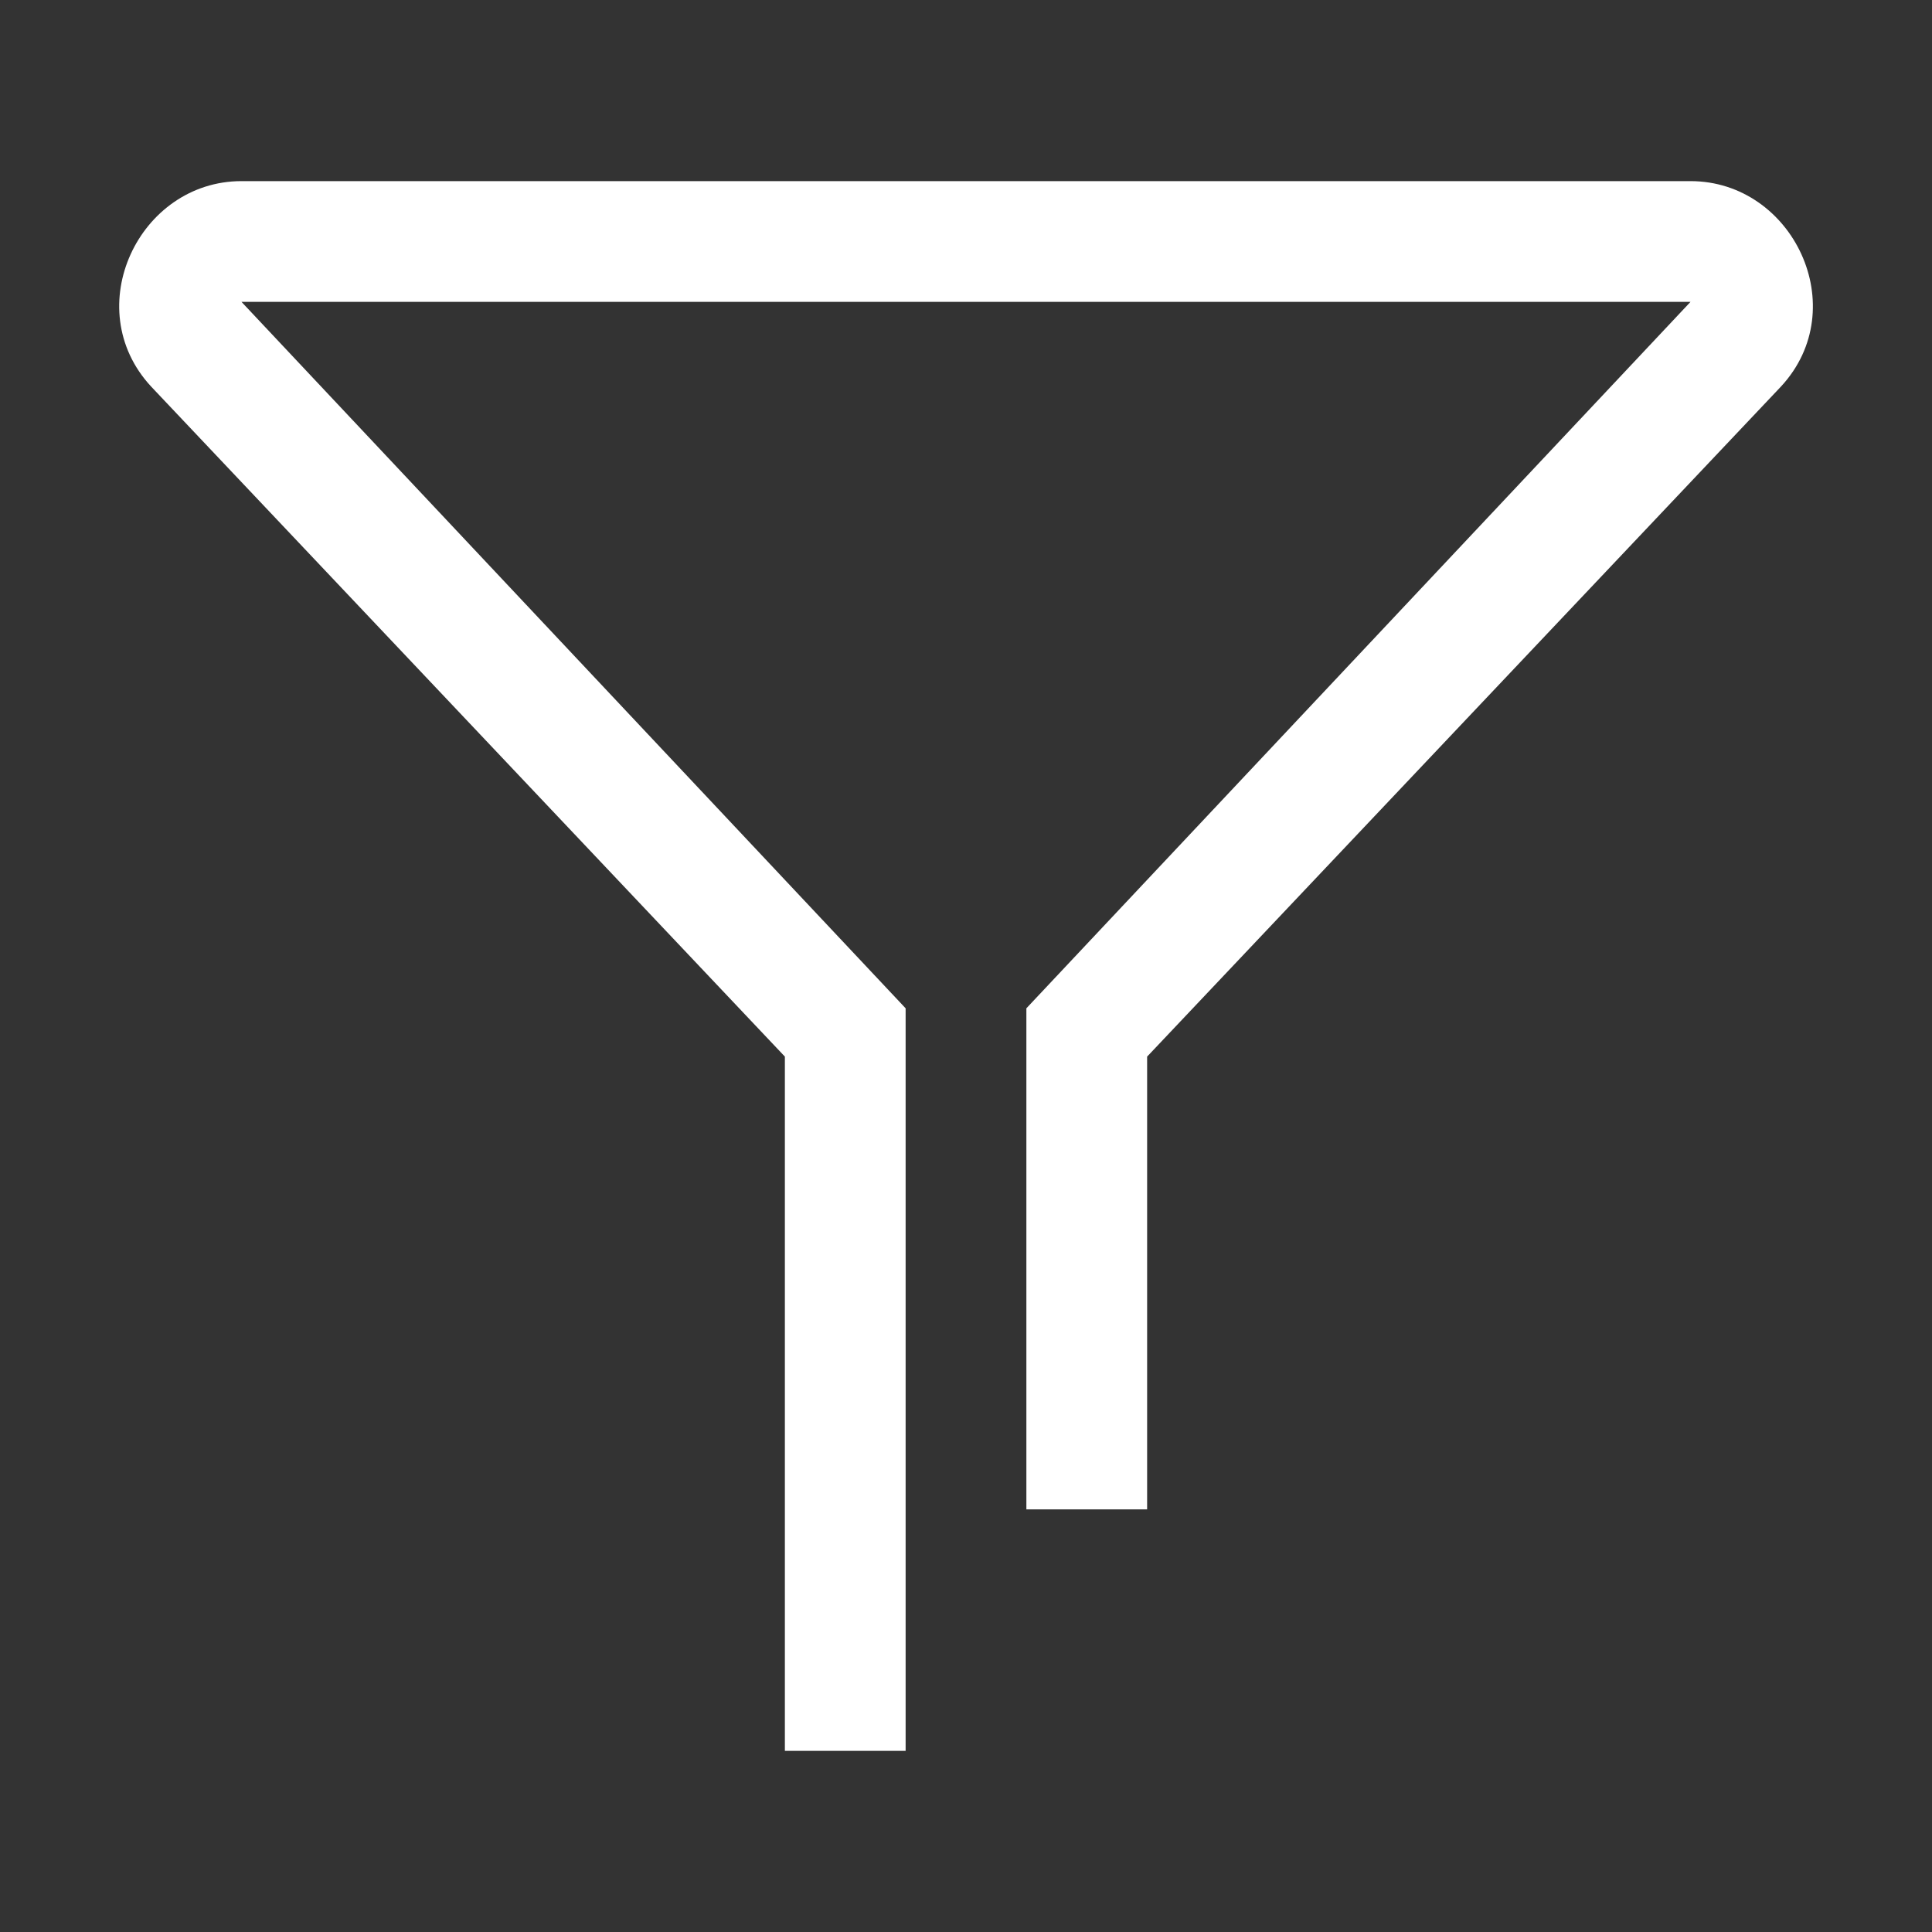 <svg width="20" height="20" viewBox="0 0 20 20" fill="none" xmlns="http://www.w3.org/2000/svg">
<rect x="0" y="0" width="20" height="20" fill="#333333" stroke="none"/>
<path d="M10.625 15.625H11.875V10.938L18.438 4C19.188 3.188 18.562 1.875 17.5 1.875H2.5C1.438 1.875 0.813 3.188 1.563 4L8.125 10.938V18.125H9.375V10.438L2.5 3.125H17.5L10.625 10.438V15.625Z" fill="white"/>
</svg>
